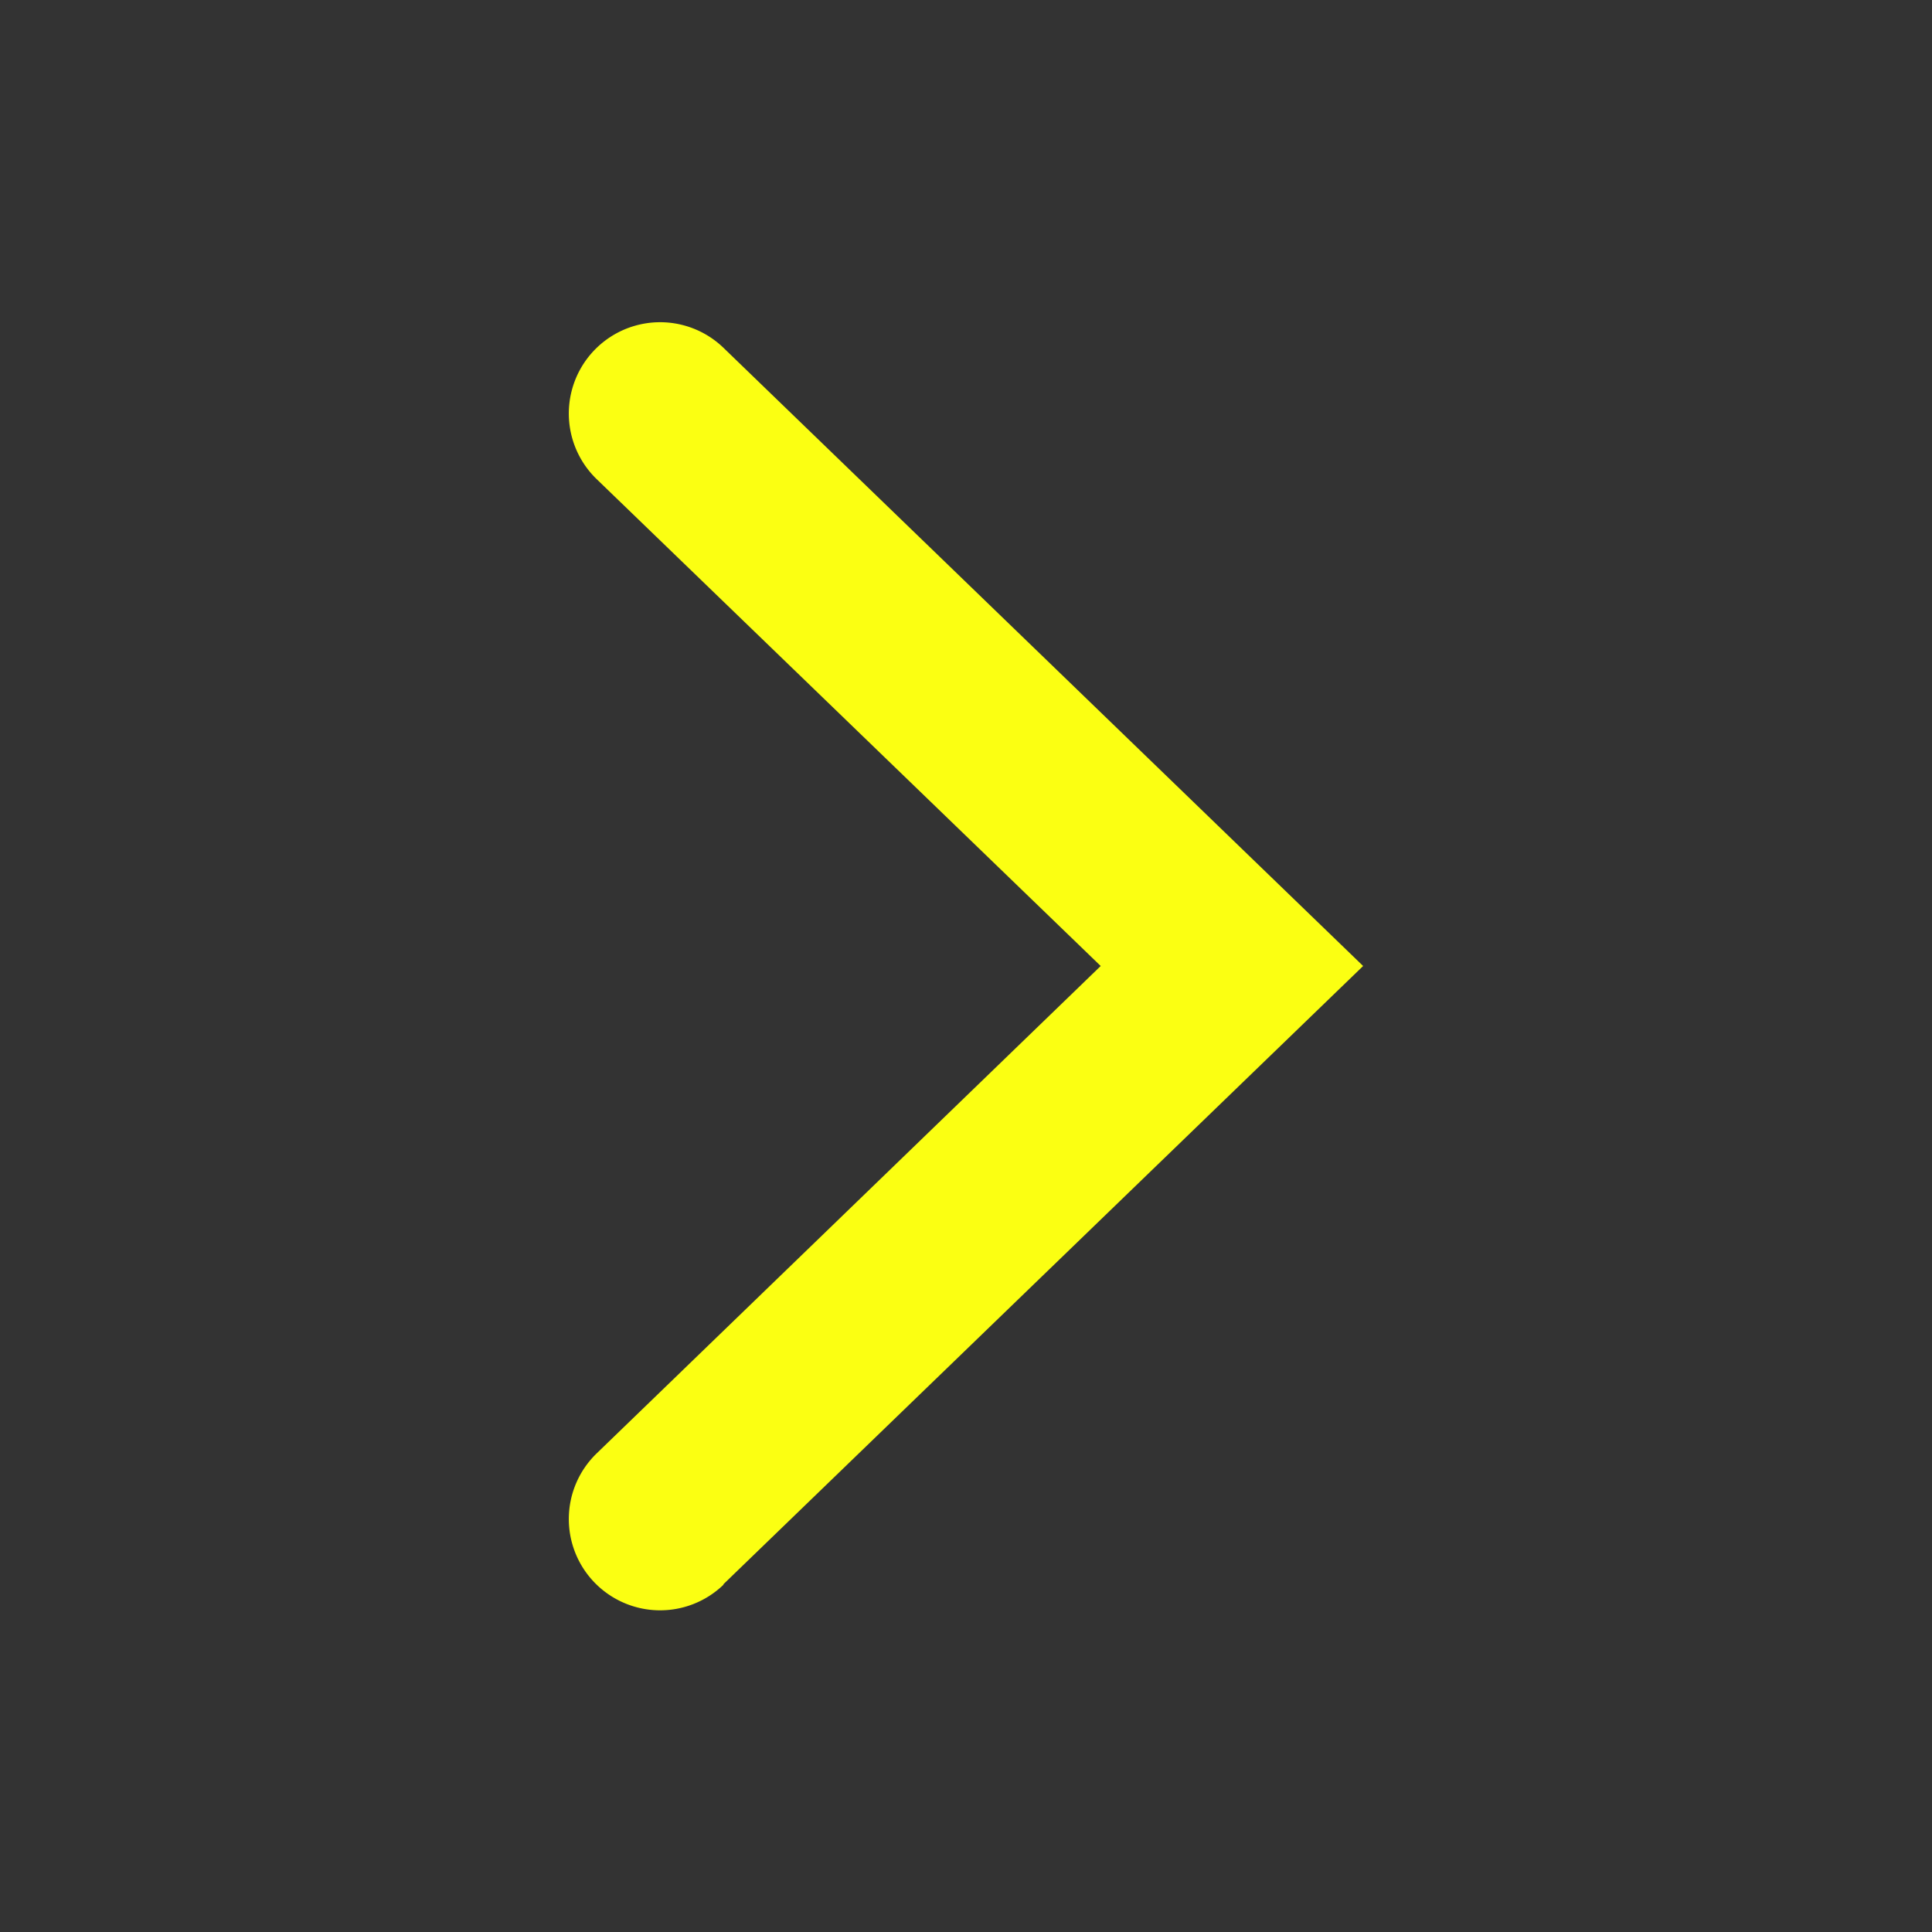 <svg xmlns="http://www.w3.org/2000/svg" width="115" height="115" viewBox="0 0 36 36"><rect x="0" y="0" width="36" height="36" fill="#333333" stroke="none"/><g transform="rotate(90 18 18)"><path fill="#fbff12" d="M29.52 22.52L18 10.6L6.48 22.52a1.7 1.7 0 0 0 2.45 2.36L18 15.49l9.08 9.39a1.7 1.7 0 0 0 2.45-2.36Z" class="clr-i-outline clr-i-outline-path-1"/><path fill="none" d="M0 0h36v36H0z"/></g></svg>